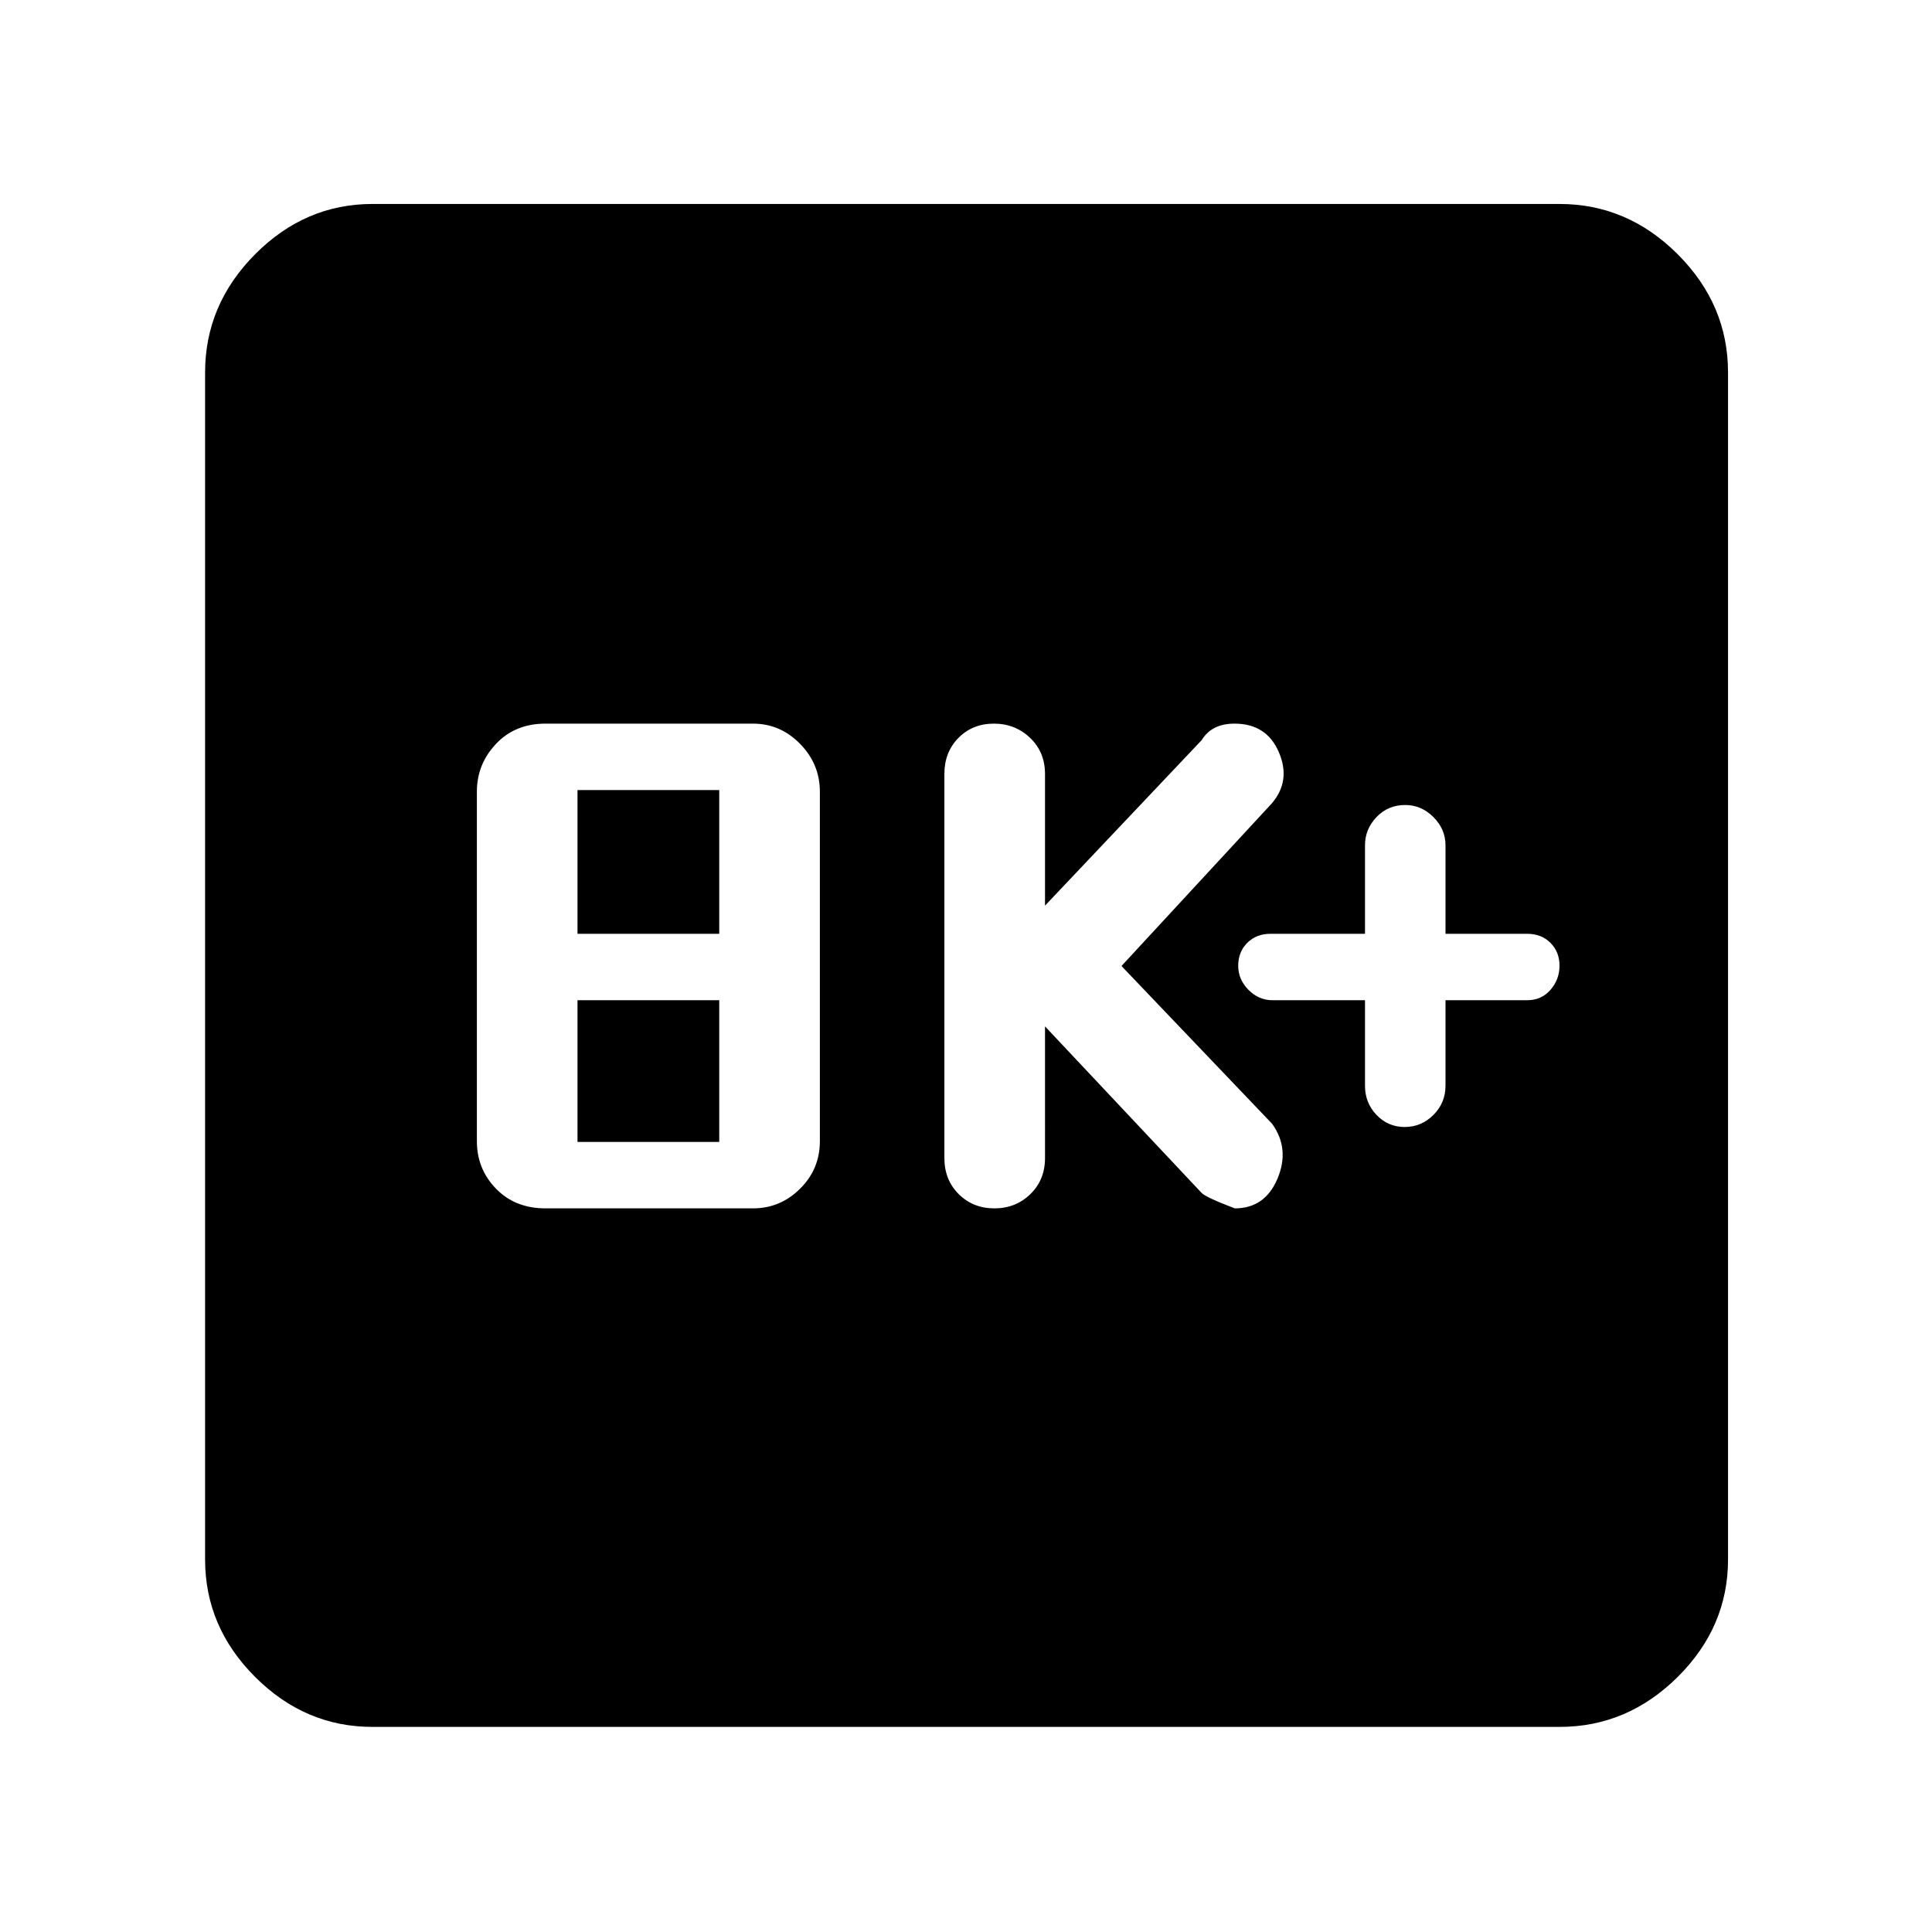 <svg xmlns="http://www.w3.org/2000/svg" height="48" viewBox="0 -960 960 960" width="48"><path d="M271.02-359.57h103.15q13.55 0 23.39-9.77 9.83-9.77 9.83-23.61v-173.68q0-13.69-9.83-23.75-9.84-10.05-23.39-10.05H271.02q-15.04 0-24.55 10.05-9.51 10.06-9.51 23.75v173.68q0 13.84 9.51 23.61t24.55 9.77Zm15.94-33V-463h70.43v70.43h-70.43Zm0-103.43v-71.43h70.43V-496h-70.43Zm232.3 46 77.55 82.47q1.57 2.2 16.76 7.96 15.01 0 21.22-14.81 6.21-14.81-2.66-27.19L557.26-480l74.6-80.7q9.71-11.23 3.62-25.48-6.08-14.25-22.04-14.25-5.72 0-9.77 2.04-4.05 2.05-6.54 6.13L519.26-510v-65.43q0-10.84-7.4-17.92-7.4-7.08-18-7.08t-17.6 7.08q-7 7.08-7 17.92v190.86q0 10.84 7.12 17.92 7.11 7.08 17.71 7.08 10.61 0 17.89-7.08 7.28-7.08 7.28-17.92V-450Zm159-13v42.5q0 8.5 5.72 14.5t14 6q8.28 0 14.28-6t6-14.5V-463h40.65q7 0 11.5-5.14 4.5-5.15 4.5-12 0-6.86-4.5-11.36-4.5-4.5-11.5-4.5h-40.65v-44q0-8-6-14t-14-6q-8.56 0-14.28 6-5.72 6-5.72 14v44h-47q-7 0-11.5 4.5t-4.5 11.36q0 6.85 5.1 12 5.1 5.14 11.9 5.14h46ZM185.09-101.91q-33.5 0-58.34-24.84-24.84-24.84-24.84-58.34v-589.82q0-33.74 24.84-58.74t58.34-25h589.82q33.74 0 58.74 25t25 58.74v589.82q0 33.5-25 58.34-25 24.84-58.74 24.84H185.09Z"/></svg>